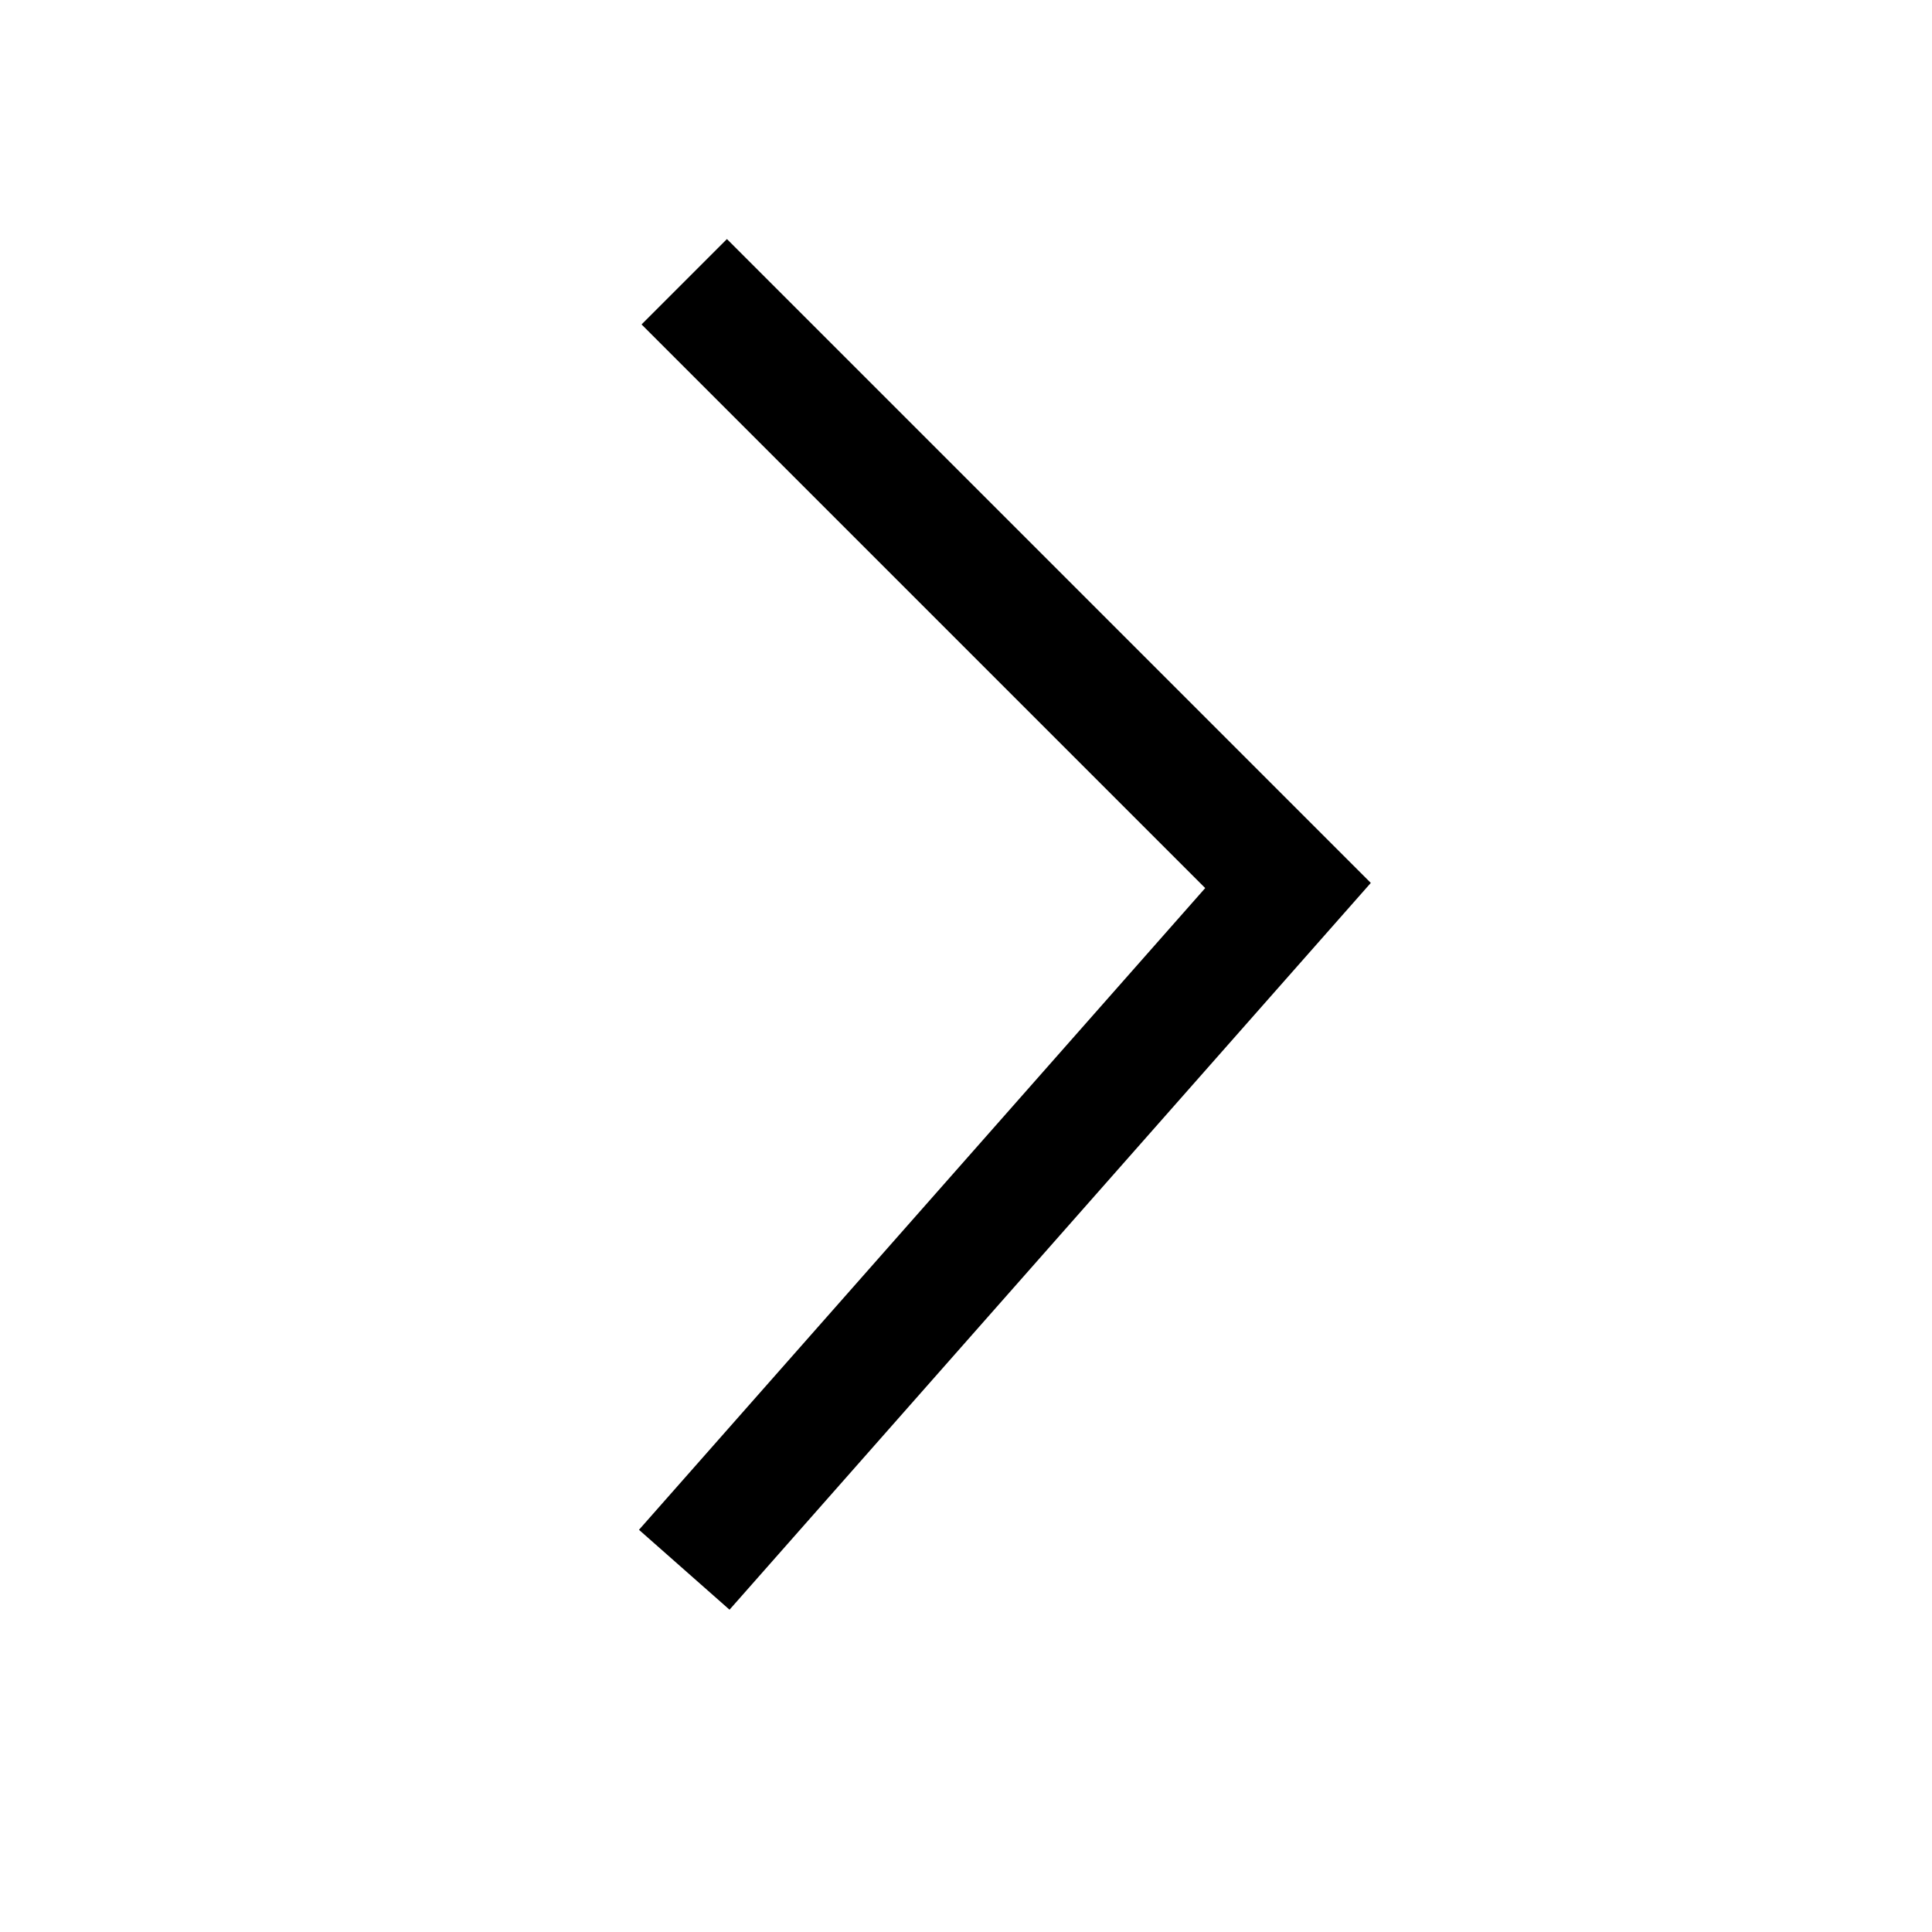 <svg xmlns="http://www.w3.org/2000/svg" fill="none" viewBox="0 0 24 24" class="w-[16px] text-charcoal group-hover:md:text-white" viewbox="0 0 16 16">
    <path stroke="currentColor" stroke-width="1.5" d="M8.5 3.5 16 11l-7.5 8.5">
    </path>
</svg>